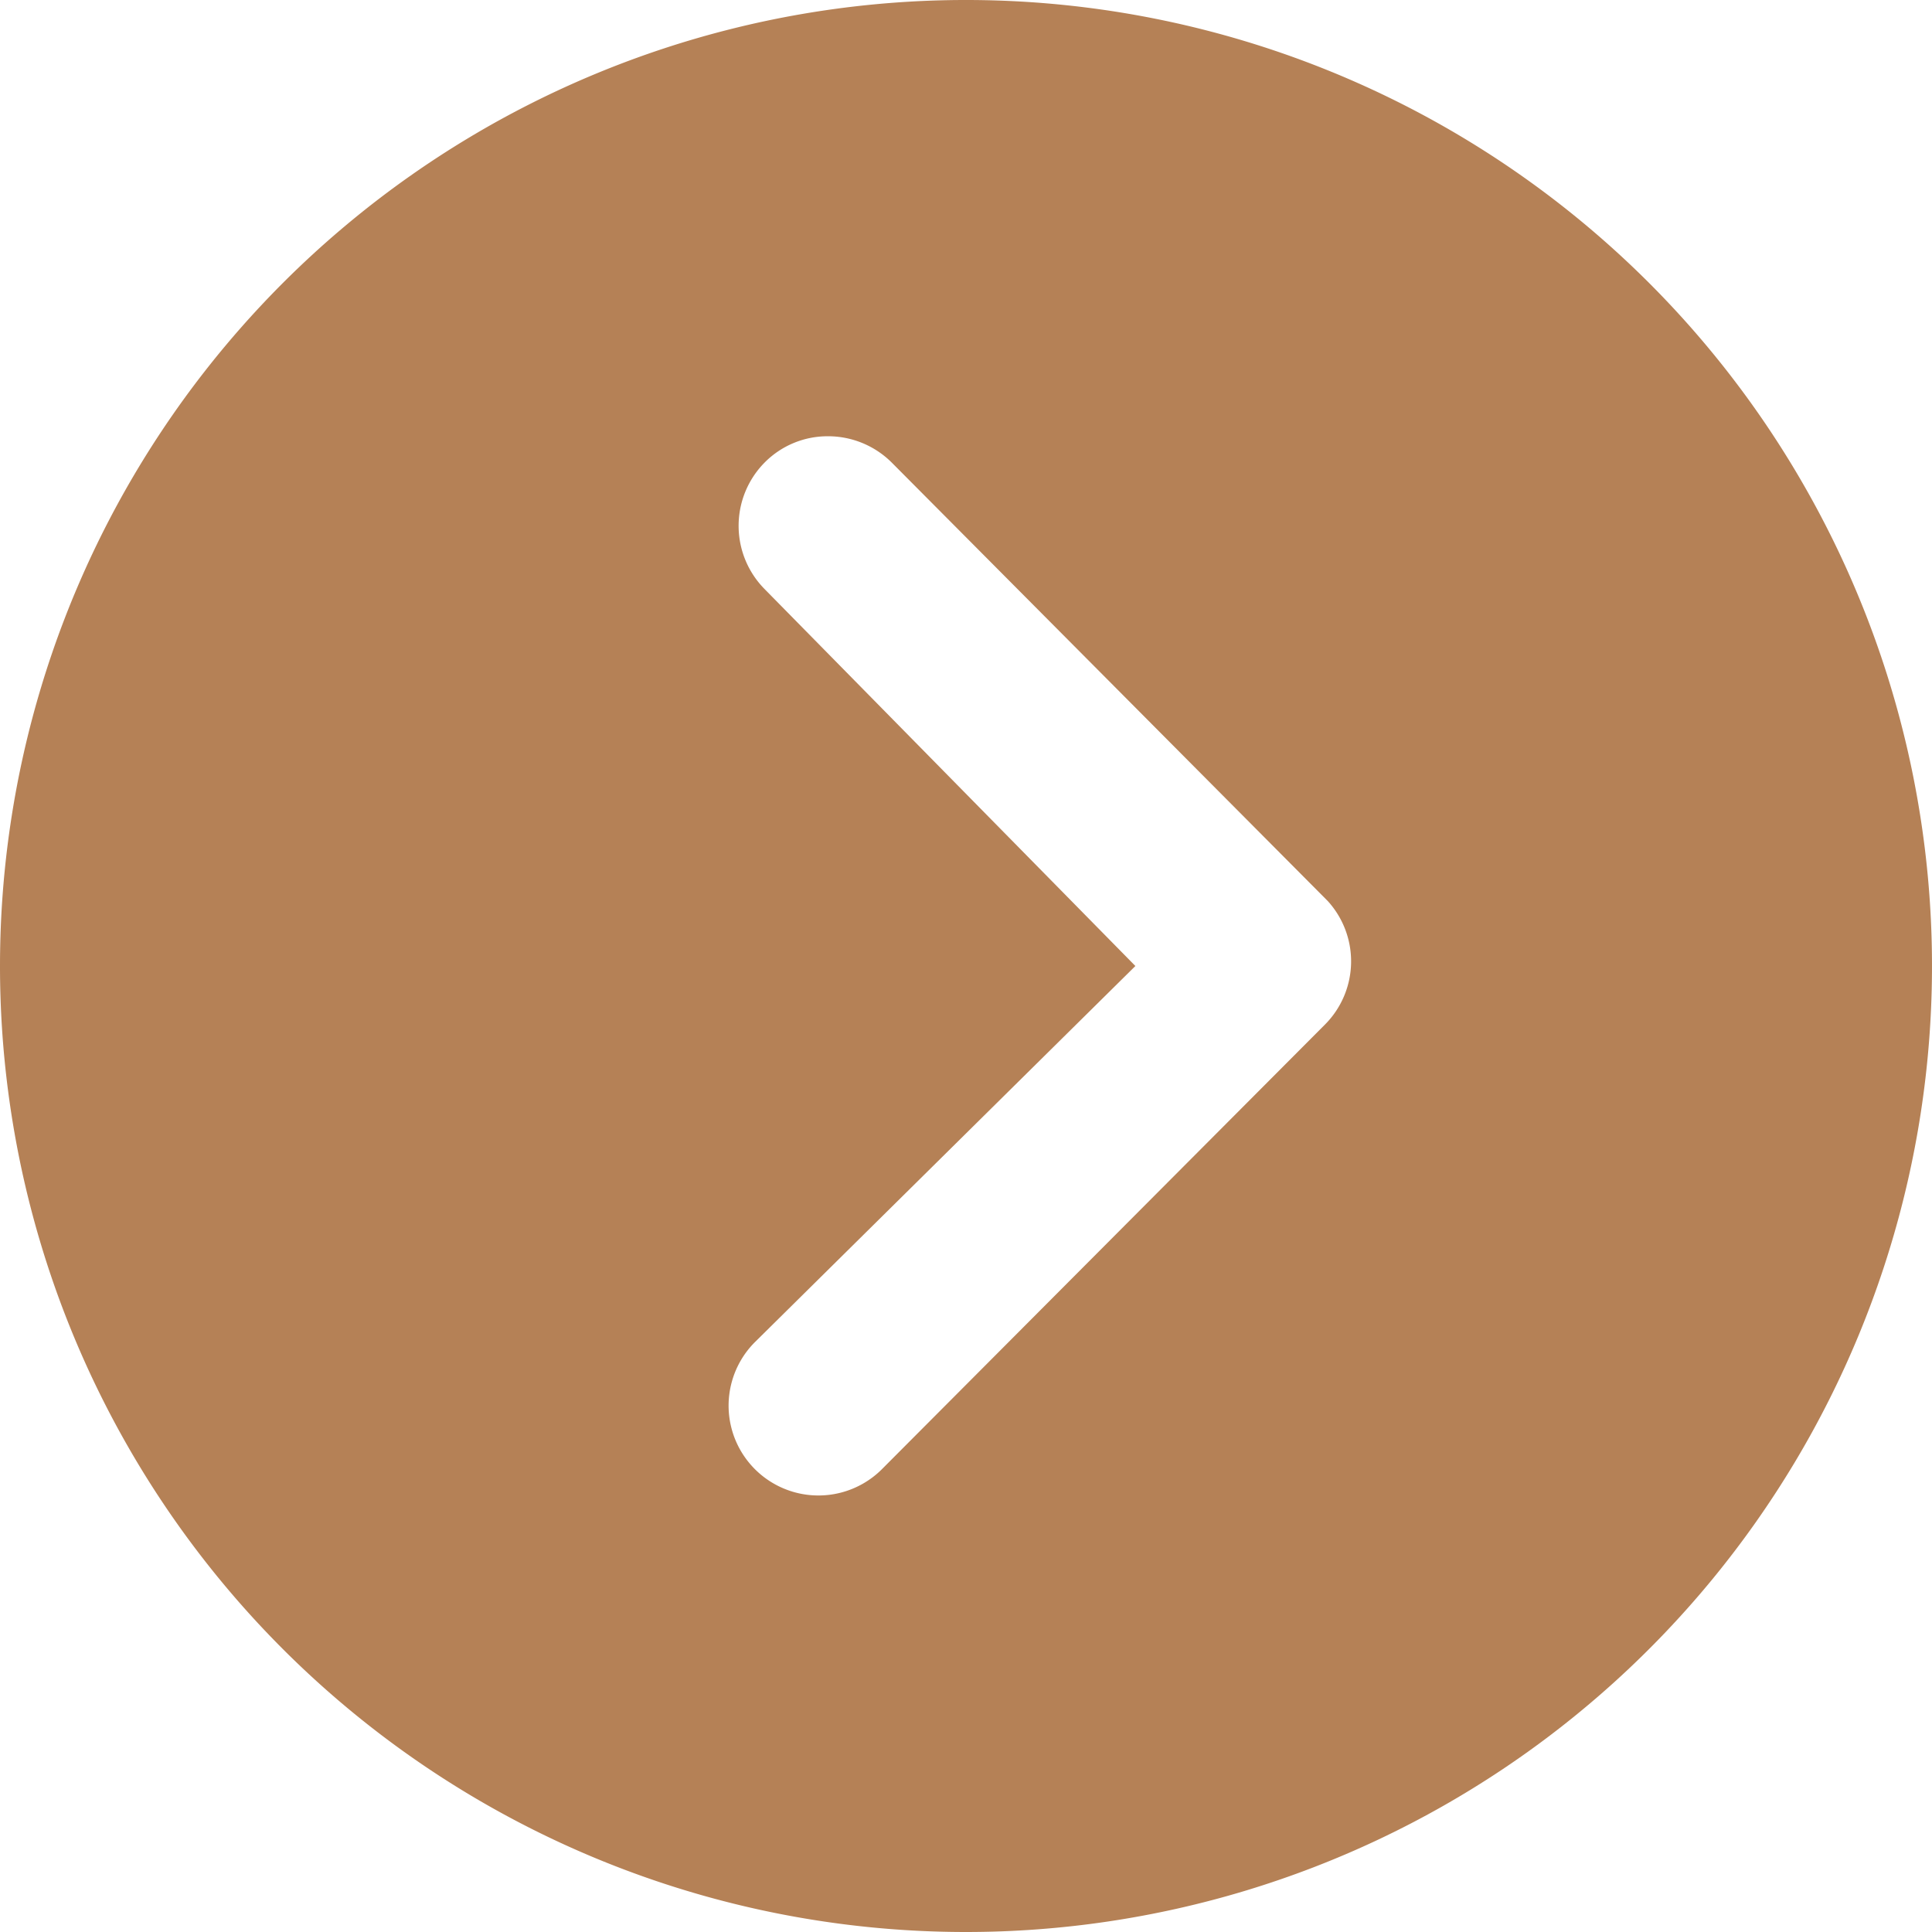 <svg xmlns="http://www.w3.org/2000/svg" width="18.25" height="18.25" viewBox="0 0 18.25 18.25">
  <g id="Icon_ionic-ios-arrow-dropleft-circle" data-name="Icon ionic-ios-arrow-dropleft-circle" transform="translate(18.25 18.25) rotate(180)">
    <path id="Icon_ionic-ios-arrow-dropleft-circle-2" data-name="Icon ionic-ios-arrow-dropleft-circle" d="M12.5,3.375A9.125,9.125,0,1,0,21.625,12.5,9.124,9.124,0,0,0,12.5,3.375Zm1.9,12.683a.85.85,0,0,1,0,1.2.836.836,0,0,1-.6.246.851.851,0,0,1-.6-.25L9.083,13.114a.846.846,0,0,1,.026-1.167l4.185-4.2a.847.847,0,0,1,1.2,1.2L10.9,12.5Z" transform="translate(-3.375 -3.375)" fill="#b58156"/>
  </g>
</svg>
